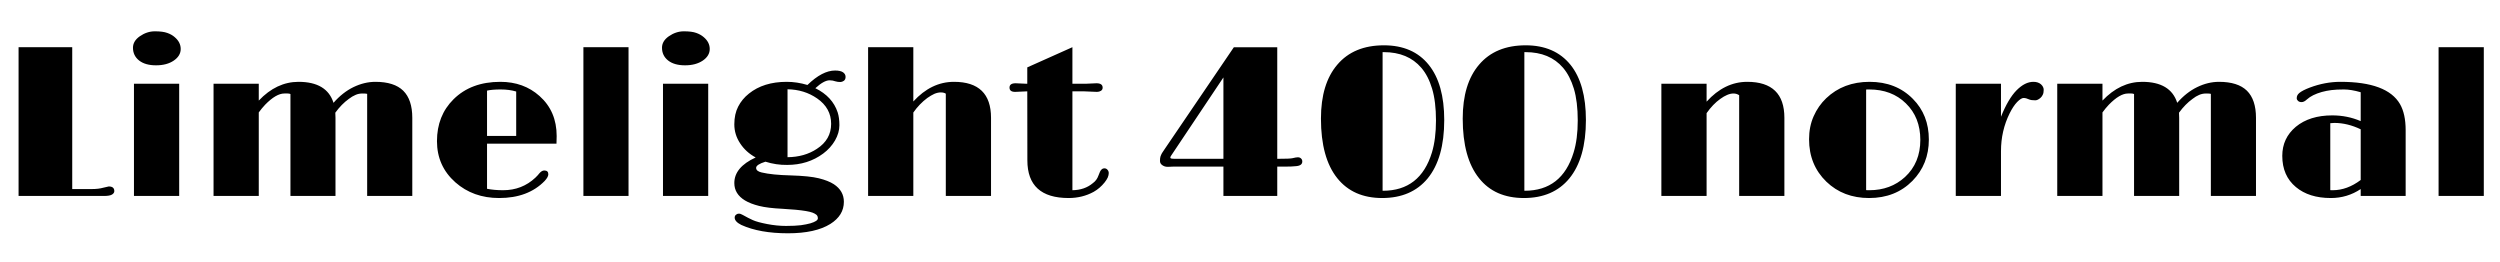 <svg xmlns="http://www.w3.org/2000/svg" xmlns:xlink="http://www.w3.org/1999/xlink" width="278.625" height="29.215"><path fill="black" d="M12.12 20.78L12.12 20.78Q12.74 20.78 12.74 21.30L12.74 21.30Q12.74 21.52 12.49 21.68Q12.23 21.84 11.59 21.84L11.59 21.84L2.07 21.84L2.07 5.26L8.05 5.26L8.05 21.07L10.24 21.07Q10.98 21.07 11.51 20.92Q12.05 20.78 12.12 20.78ZM17.39 7.28Q16.18 7.28 15.50 6.74Q14.82 6.20 14.82 5.32L14.82 5.32Q14.82 4.58 15.57 4.05L15.57 4.05Q16.37 3.49 17.26 3.49Q18.15 3.49 18.64 3.67Q19.13 3.84 19.46 4.13L19.46 4.13Q20.14 4.70 20.14 5.46L20.14 5.46Q20.14 6.22 19.37 6.75L19.37 6.75Q18.60 7.28 17.39 7.28ZM14.93 21.84L14.93 9.33L19.97 9.33L19.97 21.84L14.93 21.84ZM37.37 12.56L37.37 12.56Q37.39 12.84 37.39 13.13L37.39 13.13L37.39 21.84L32.37 21.84L32.37 10.48Q32.24 10.42 32.06 10.42L32.06 10.42L31.69 10.42Q30.77 10.42 29.55 11.67L29.55 11.67Q29.18 12.06 28.84 12.53L28.84 12.53L28.84 21.84L23.80 21.84L23.80 9.33L28.84 9.33L28.84 11.21Q30.82 9.12 33.27 9.12L33.27 9.12Q36.43 9.12 37.17 11.46L37.17 11.46Q38.18 10.30 39.39 9.71Q40.61 9.12 41.84 9.12L41.84 9.12Q43.93 9.12 44.94 10.11Q45.95 11.11 45.95 13.13L45.95 13.13L45.95 21.84L40.92 21.84L40.92 10.46Q40.82 10.42 40.39 10.42Q39.97 10.42 39.62 10.58Q39.26 10.73 38.88 11.02L38.88 11.02Q38.06 11.61 37.37 12.56ZM60.66 19.00L60.66 19.00Q61.11 19.00 61.11 19.42L61.11 19.42Q61.11 19.73 60.70 20.17L60.70 20.17Q58.85 22.07 55.63 22.07L55.63 22.07Q52.73 22.07 50.75 20.32L50.75 20.32Q48.70 18.50 48.70 15.73L48.70 15.73Q48.70 12.89 50.55 11.06L50.55 11.06Q52.51 9.12 55.76 9.12L55.76 9.12Q58.36 9.12 60.13 10.70L60.13 10.70Q62.04 12.40 62.04 15.16L62.04 15.16Q62.04 15.56 62.02 16.01L62.02 16.01L54.28 16.01L54.28 21.04Q55.08 21.20 56.07 21.20L56.07 21.20Q58.18 21.20 59.67 19.80L59.67 19.80Q59.98 19.50 60.11 19.32L60.11 19.32Q60.38 19.00 60.66 19.00ZM57.53 15.15L57.53 10.20Q56.77 9.97 55.80 9.97Q54.84 9.97 54.28 10.10L54.28 10.10L54.28 15.15L57.53 15.15ZM65.02 21.84L65.02 5.26L70.05 5.26L70.05 21.84L65.02 21.84ZM76.35 7.28Q75.14 7.28 74.46 6.74Q73.78 6.20 73.78 5.32L73.78 5.32Q73.78 4.58 74.53 4.05L74.53 4.05Q75.33 3.49 76.22 3.49Q77.11 3.49 77.60 3.67Q78.08 3.84 78.42 4.13L78.42 4.13Q79.10 4.70 79.10 5.46L79.10 5.46Q79.10 6.22 78.33 6.75L78.33 6.75Q77.55 7.28 76.35 7.28ZM73.89 21.84L73.89 9.33L78.93 9.33L78.93 21.84L73.89 21.84ZM85.31 18.02L85.31 18.02Q84.27 18.34 84.27 18.71L84.27 18.71Q84.27 19.08 84.88 19.22L84.88 19.22Q86.06 19.50 88.14 19.55Q90.21 19.61 91.26 19.87Q92.31 20.13 92.93 20.53L92.93 20.53Q94.05 21.27 94.05 22.49L94.05 22.49Q94.05 24.01 92.54 24.96L92.54 24.96Q90.87 26.00 87.82 26.00L87.82 26.00Q84.67 26.00 82.62 25.07L82.62 25.07Q81.88 24.70 81.88 24.25L81.88 24.25Q81.88 24.05 82.03 23.93Q82.17 23.81 82.34 23.81L82.34 23.81Q82.54 23.81 82.79 23.96L82.79 23.96Q83.39 24.30 83.90 24.53Q84.41 24.76 85.50 24.97Q86.59 25.18 87.60 25.18Q88.62 25.18 89.26 25.10Q89.89 25.01 90.32 24.89L90.32 24.89Q91.15 24.64 91.15 24.34L91.15 24.34Q91.15 24.06 90.98 23.93Q90.82 23.80 90.56 23.70Q90.29 23.60 89.82 23.52L89.82 23.52Q88.86 23.36 87.21 23.27Q85.56 23.19 84.60 22.95Q83.64 22.71 83.03 22.34L83.03 22.34Q81.84 21.62 81.84 20.40L81.84 20.40Q81.84 18.64 84.22 17.55L84.22 17.55Q83.13 16.96 82.49 15.98Q81.84 15 81.84 13.86Q81.84 12.71 82.27 11.88Q82.70 11.04 83.47 10.43L83.47 10.43Q85.10 9.12 87.68 9.12L87.68 9.12Q88.83 9.12 89.99 9.47L89.99 9.47Q91.65 7.86 93.07 7.86L93.07 7.86Q93.67 7.86 93.96 8.06Q94.24 8.26 94.24 8.57L94.24 8.57Q94.24 8.87 94.04 9.01Q93.84 9.14 93.67 9.14L93.67 9.14Q93.35 9.14 93.13 9.07L93.13 9.07Q92.80 8.95 92.46 8.95L92.46 8.95Q91.83 8.95 90.87 9.83L90.87 9.83Q92.78 10.77 93.36 12.53L93.36 12.53Q93.55 13.11 93.55 13.96Q93.55 14.81 93.06 15.66Q92.57 16.50 91.75 17.11L91.75 17.11Q90.04 18.38 87.73 18.38L87.73 18.38Q86.51 18.40 85.31 18.02ZM87.77 9.95L87.77 17.52Q89.67 17.50 91.04 16.59L91.04 16.59Q92.63 15.56 92.63 13.80Q92.63 12.05 91.07 10.97L91.07 10.97Q89.64 9.98 87.77 9.95L87.77 9.95ZM106.32 9.12L106.32 9.12Q110.45 9.12 110.45 13.13L110.45 13.13L110.45 21.84L105.41 21.84L105.41 10.44Q105.20 10.30 104.85 10.30Q104.51 10.30 104.13 10.46Q103.76 10.63 103.35 10.92L103.35 10.92Q102.47 11.57 101.79 12.54L101.79 12.54L101.79 21.84L96.75 21.84L96.75 5.26L101.79 5.26L101.79 11.31Q103.79 9.12 106.32 9.12ZM119.10 22.07L119.10 22.07Q114.50 22.07 114.50 17.87L114.50 17.87L114.49 10.18L113.14 10.24Q112.51 10.24 112.51 9.76Q112.51 9.28 113.19 9.28L113.19 9.28L114.32 9.33L114.49 9.33L114.49 7.51L119.52 5.26L119.52 9.33L121.09 9.33L122.20 9.28Q122.89 9.28 122.89 9.77L122.89 9.77Q122.89 10.00 122.70 10.12Q122.51 10.24 122.26 10.24L122.26 10.24L120.81 10.18L119.52 10.18L119.52 21.20Q120.89 21.18 121.80 20.41L121.80 20.41Q122.24 20.09 122.42 19.57Q122.60 19.05 122.75 18.91Q122.89 18.76 123.09 18.76L123.09 18.76Q123.29 18.76 123.43 18.92Q123.57 19.08 123.57 19.29Q123.57 19.51 123.46 19.78Q123.34 20.04 123.11 20.33L123.11 20.33Q122.58 20.99 121.89 21.38L121.89 21.38Q120.63 22.07 119.10 22.07ZM130.73 18.57L130.73 18.57L130.24 18.59L130.09 18.59Q129.80 18.59 129.54 18.41Q129.28 18.23 129.28 17.94Q129.28 17.64 129.33 17.46Q129.39 17.27 129.50 17.07Q129.62 16.88 129.80 16.62L129.80 16.62L137.51 5.27L142.35 5.27L142.35 17.70Q143.79 17.70 144.05 17.63L144.05 17.63Q144.45 17.53 144.65 17.53Q144.86 17.53 145.00 17.66Q145.14 17.79 145.14 18L145.14 18Q145.14 18.47 144.42 18.52L144.42 18.52Q143.98 18.57 143.17 18.57L143.17 18.57L142.35 18.57L142.35 21.84L136.35 21.84L136.35 18.57Q133.55 18.57 130.73 18.57ZM130.91 17.70L136.35 17.70L136.35 8.63L130.54 17.32Q130.38 17.55 130.46 17.63Q130.54 17.70 130.91 17.70L130.91 17.70ZM154.04 22.07L154.04 22.07Q152.44 22.07 151.18 21.52Q149.92 20.96 149.04 19.86L149.04 19.86Q147.22 17.59 147.22 13.22L147.22 13.22Q147.22 9.33 149.05 7.20L149.05 7.20Q150.88 5.05 154.24 5.05L154.24 5.05Q157.48 5.05 159.23 7.22L159.23 7.22Q160.96 9.36 160.96 13.38L160.96 13.38Q160.96 17.63 159.11 19.89L159.11 19.89Q157.30 22.07 154.04 22.07ZM154.09 21.26L154.13 21.26Q158.29 21.26 159.59 16.99L159.59 16.99Q160.04 15.50 160.04 13.42Q160.04 11.33 159.61 9.89Q159.18 8.45 158.40 7.55L158.40 7.55Q156.91 5.81 154.22 5.81L154.22 5.81L154.09 5.81L154.09 21.26ZM169.84 22.07L169.84 22.07Q168.23 22.07 166.97 21.52Q165.71 20.96 164.84 19.86L164.84 19.86Q163.02 17.59 163.02 13.22L163.02 13.22Q163.02 9.33 164.85 7.20L164.85 7.20Q166.68 5.05 170.04 5.05L170.04 5.05Q173.27 5.05 175.03 7.22L175.03 7.22Q176.75 9.36 176.75 13.38L176.75 13.38Q176.75 17.63 174.90 19.89L174.90 19.89Q173.10 22.07 169.84 22.07ZM169.89 21.26L169.92 21.26Q174.08 21.26 175.38 16.99L175.38 16.99Q175.84 15.50 175.84 13.42Q175.84 11.33 175.41 9.89Q174.97 8.45 174.20 7.55L174.20 7.55Q172.71 5.81 170.02 5.81L170.02 5.81L169.89 5.81L169.89 21.26ZM193.83 21.84L193.83 10.61Q193.54 10.42 193.20 10.42Q192.86 10.42 192.49 10.58Q192.13 10.73 191.73 11.02L191.73 11.02Q190.90 11.61 190.20 12.61L190.20 12.61L190.20 21.84L185.16 21.84L185.16 9.33L190.20 9.33L190.20 11.33Q192.20 9.12 194.73 9.12L194.73 9.12Q198.87 9.12 198.87 13.13L198.87 13.13L198.87 21.84L193.83 21.84ZM201.62 15.52L201.62 15.52Q201.62 14.11 202.13 12.96Q202.64 11.80 203.53 10.95L203.53 10.95Q205.45 9.12 208.36 9.12L208.36 9.12Q211.32 9.12 213.19 11.02L213.19 11.02Q214.97 12.81 214.97 15.55L214.97 15.55Q214.97 18.30 213.14 20.16L213.14 20.16Q211.25 22.07 208.31 22.07L208.31 22.07Q205.44 22.07 203.55 20.25L203.55 20.25Q201.62 18.38 201.62 15.52ZM207.98 9.98L207.98 21.19Q208.08 21.20 208.17 21.20L208.17 21.20L208.34 21.20Q210.70 21.20 212.31 19.73L212.31 19.73Q214.02 18.15 214.02 15.59L214.02 15.59Q214.02 13.08 212.41 11.52L212.41 11.52Q210.83 9.97 208.32 9.97L208.32 9.97L208.15 9.97Q208.07 9.97 207.98 9.98L207.98 9.98ZM217.97 21.84L217.97 9.33L223.01 9.33L223.01 13.01Q223.82 11.00 224.75 10.06Q225.68 9.12 226.62 9.12L226.62 9.12Q227.14 9.12 227.46 9.39Q227.77 9.67 227.77 10.01Q227.77 10.35 227.67 10.55Q227.58 10.75 227.43 10.89L227.43 10.89Q227.11 11.18 226.83 11.18L226.83 11.18Q226.38 11.18 226.17 11.09L226.17 11.09Q225.81 10.92 225.53 10.92Q225.25 10.92 224.81 11.37Q224.38 11.82 223.98 12.62L223.98 12.62Q223.01 14.57 223.01 16.84L223.01 16.84L223.01 21.84L217.97 21.84ZM242.85 12.56L242.85 12.56Q242.87 12.84 242.87 13.13L242.87 13.13L242.87 21.84L237.84 21.84L237.84 10.48Q237.71 10.42 237.54 10.42L237.54 10.42L237.16 10.42Q236.25 10.42 235.03 11.67L235.03 11.67Q234.66 12.06 234.32 12.53L234.32 12.53L234.32 21.84L229.28 21.84L229.28 9.33L234.32 9.33L234.32 11.21Q236.30 9.12 238.75 9.12L238.75 9.12Q241.91 9.12 242.65 11.46L242.65 11.46Q243.66 10.30 244.87 9.71Q246.08 9.12 247.31 9.12L247.31 9.12Q249.41 9.12 250.42 10.11Q251.43 11.11 251.43 13.13L251.43 13.13L251.43 21.84L246.40 21.84L246.40 10.46Q246.29 10.42 245.87 10.42Q245.45 10.42 245.09 10.58Q244.73 10.73 244.36 11.02L244.36 11.02Q243.54 11.61 242.85 12.56ZM263.10 21.84L263.10 21.07Q261.60 22.07 259.77 22.07L259.77 22.07Q257.34 22.07 255.88 20.85L255.88 20.85Q254.36 19.59 254.36 17.37L254.36 17.37Q254.36 15.40 255.87 14.13L255.87 14.13Q257.41 12.86 259.93 12.86L259.93 12.86Q261.62 12.86 263.10 13.50L263.10 13.50L263.10 10.28Q262.03 9.97 261.22 9.97Q260.40 9.97 259.84 10.04Q259.28 10.11 258.77 10.25L258.77 10.25Q257.68 10.56 257.12 11.07L257.12 11.07Q256.79 11.38 256.52 11.38Q256.25 11.38 256.11 11.24Q255.97 11.11 255.97 10.95Q255.97 10.78 256.03 10.65Q256.09 10.51 256.25 10.37L256.25 10.37Q256.61 10.07 257.43 9.76L257.43 9.76Q259.13 9.12 260.84 9.12L260.84 9.12Q266.04 9.12 267.48 11.60L267.48 11.60Q268.11 12.70 268.11 14.50L268.11 14.50L268.11 21.84L263.10 21.84ZM263.10 20.06L263.10 14.41Q261.62 13.70 260.16 13.70L260.16 13.70Q259.92 13.70 259.71 13.73L259.71 13.73L259.71 21.19Q259.77 21.20 259.84 21.20Q259.91 21.20 259.98 21.20L259.98 21.20Q261.59 21.20 263.10 20.06L263.10 20.06ZM271.78 21.84L271.78 5.26L276.82 5.26L276.82 21.84L271.78 21.84Z"/></svg>